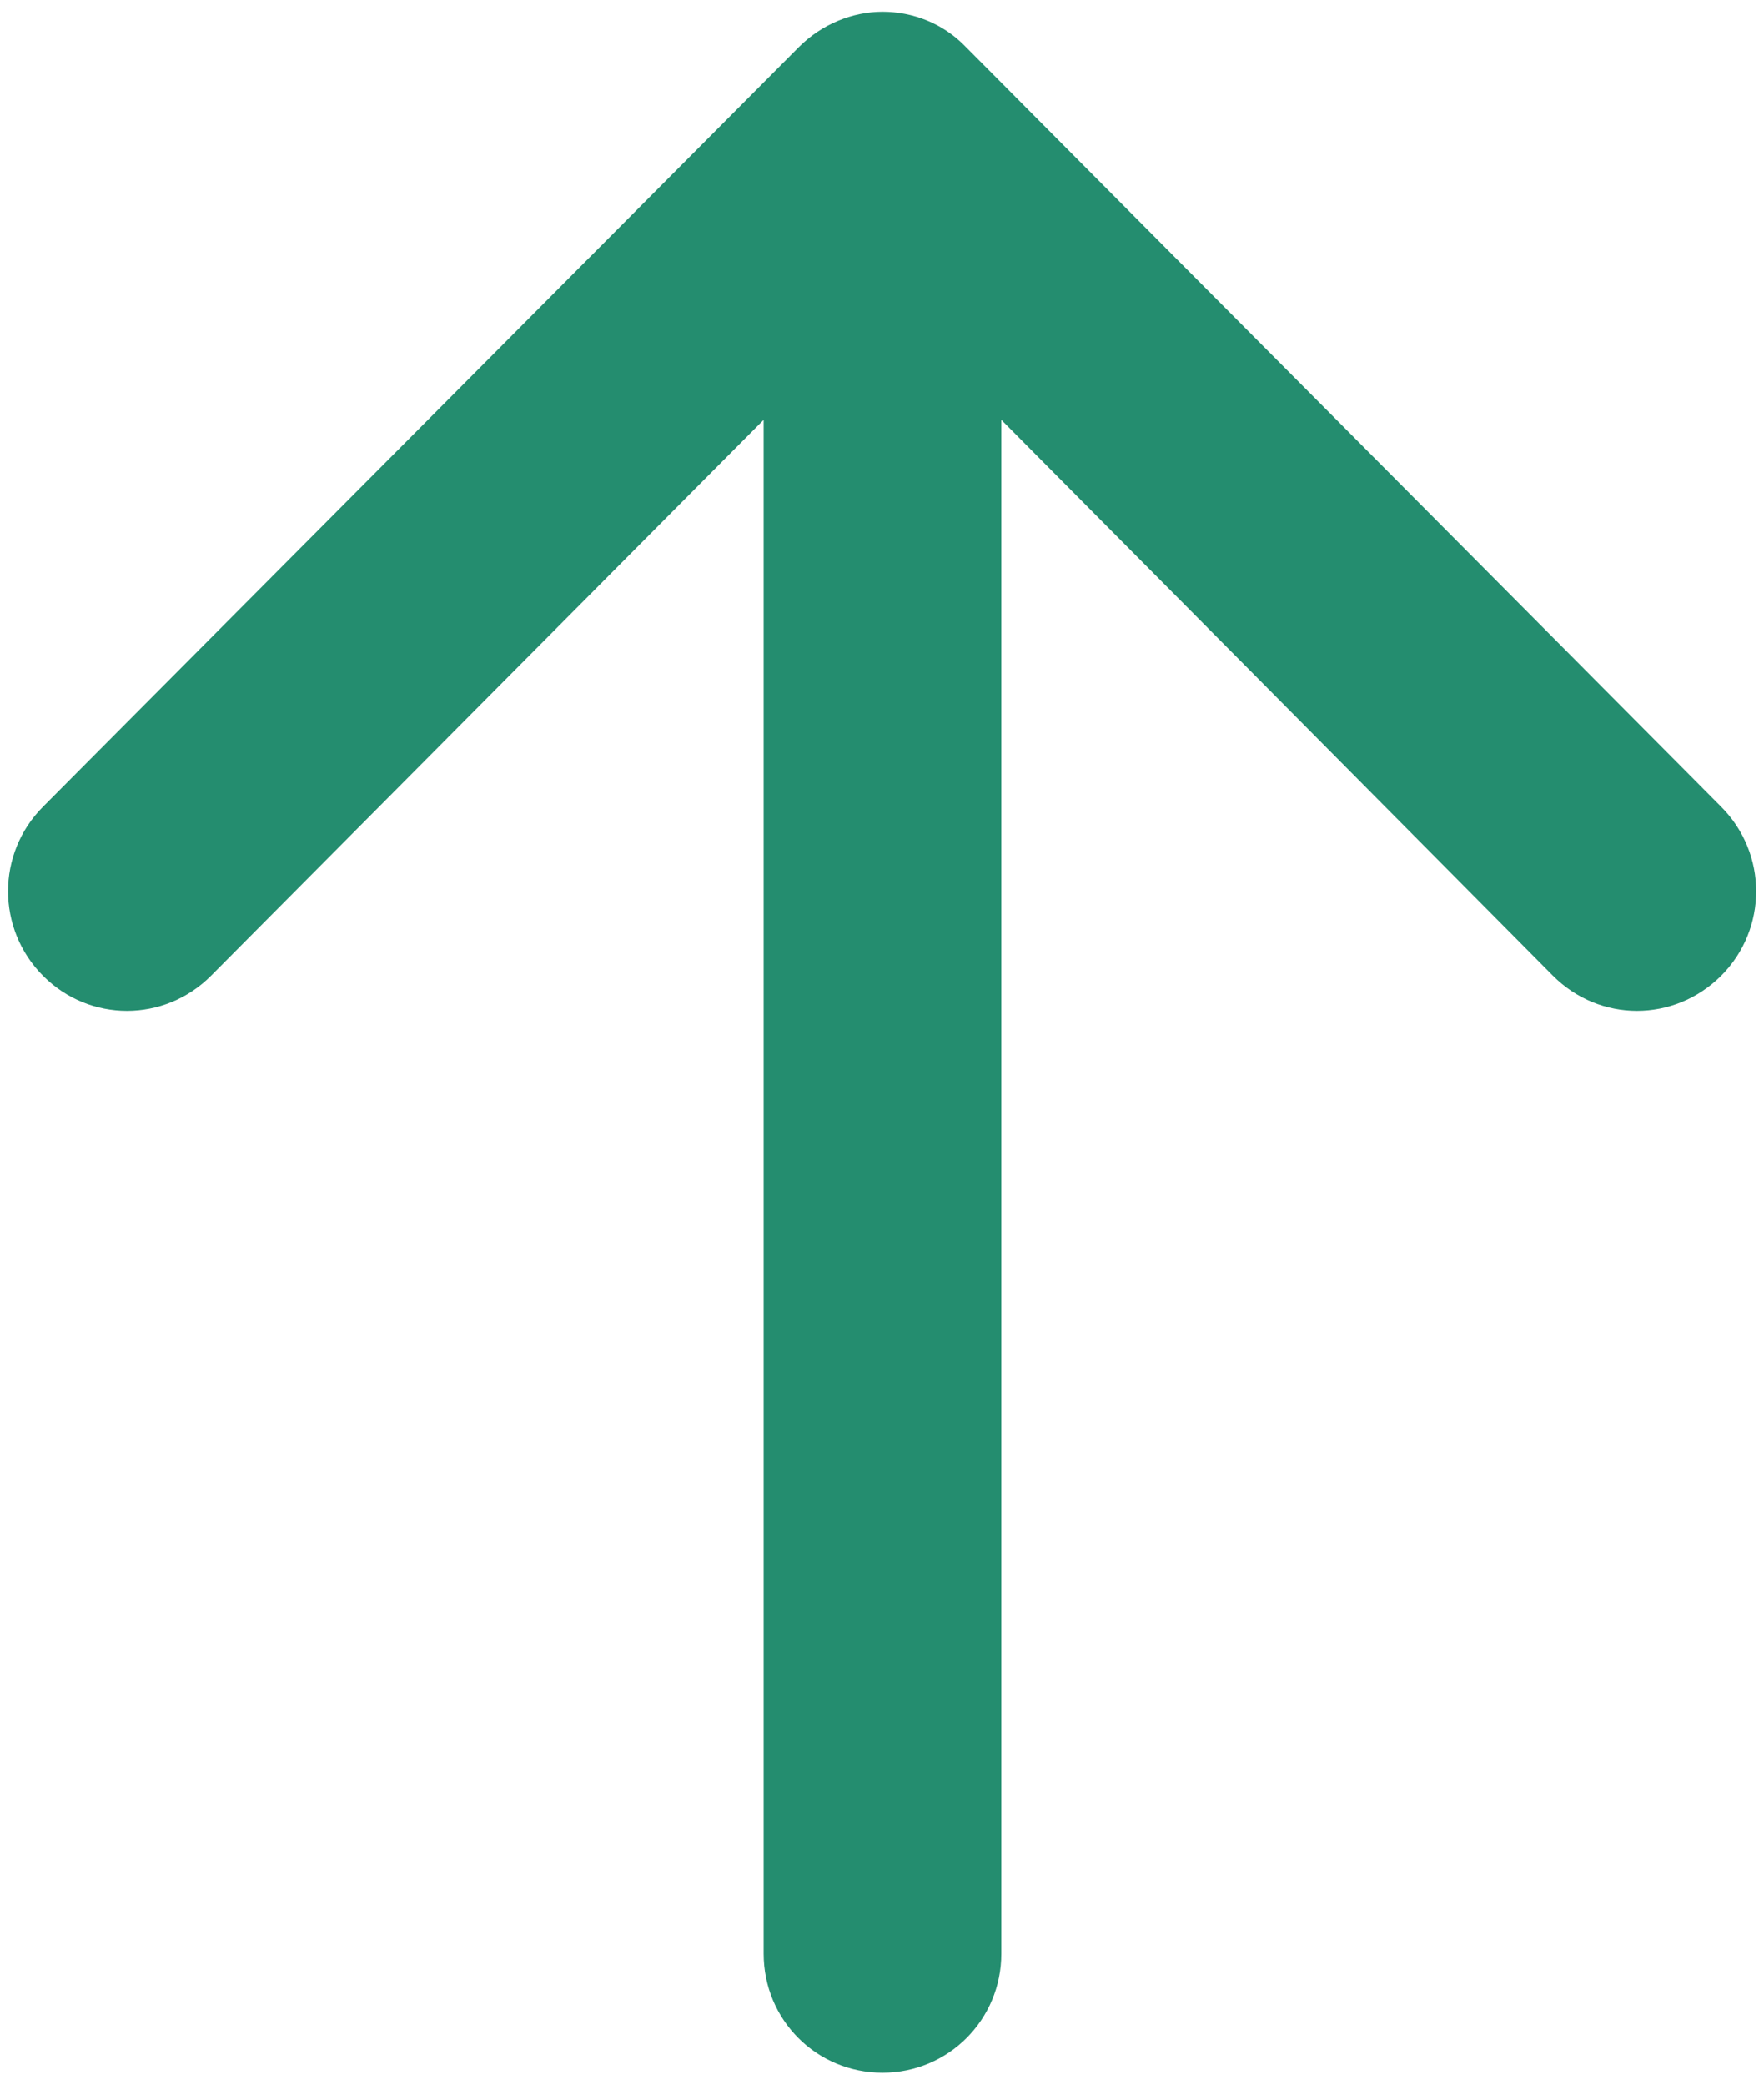 <?xml version="1.0" encoding="utf-8"?>
<!-- Generator: Adobe Illustrator 16.0.0, SVG Export Plug-In . SVG Version: 6.00 Build 0)  -->
<!DOCTYPE svg PUBLIC "-//W3C//DTD SVG 1.1 Tiny//EN" "http://www.w3.org/Graphics/SVG/1.1/DTD/svg11-tiny.dtd">
<svg version="1.1" baseProfile="tiny" id="Layer_1" xmlns="http://www.w3.org/2000/svg" xmlns:xlink="http://www.w3.org/1999/xlink"
	 x="0px" y="0px" width="11px" height="13px" viewBox="0 0 11 13" xml:space="preserve">
<path fill="#248d6f" d="M4.981,0.294C5.124,0.15,5.317,0.073,5.503,0.073c0.187,0,0.378,0.071,0.521,0.221l4.709,4.737
	c0.291,0.292,0.291,0.762,0,1.054c-0.293,0.292-0.758,0.292-1.049,0L6.244,2.618v9.565c0,0.412-0.33,0.743-0.741,0.743
	c-0.412,0-0.741-0.331-0.741-0.743V2.618L1.316,6.085c-0.291,0.292-0.758,0.292-1.048,0s-0.291-0.762,0-1.054L4.981,0.294z"/>
</svg>
